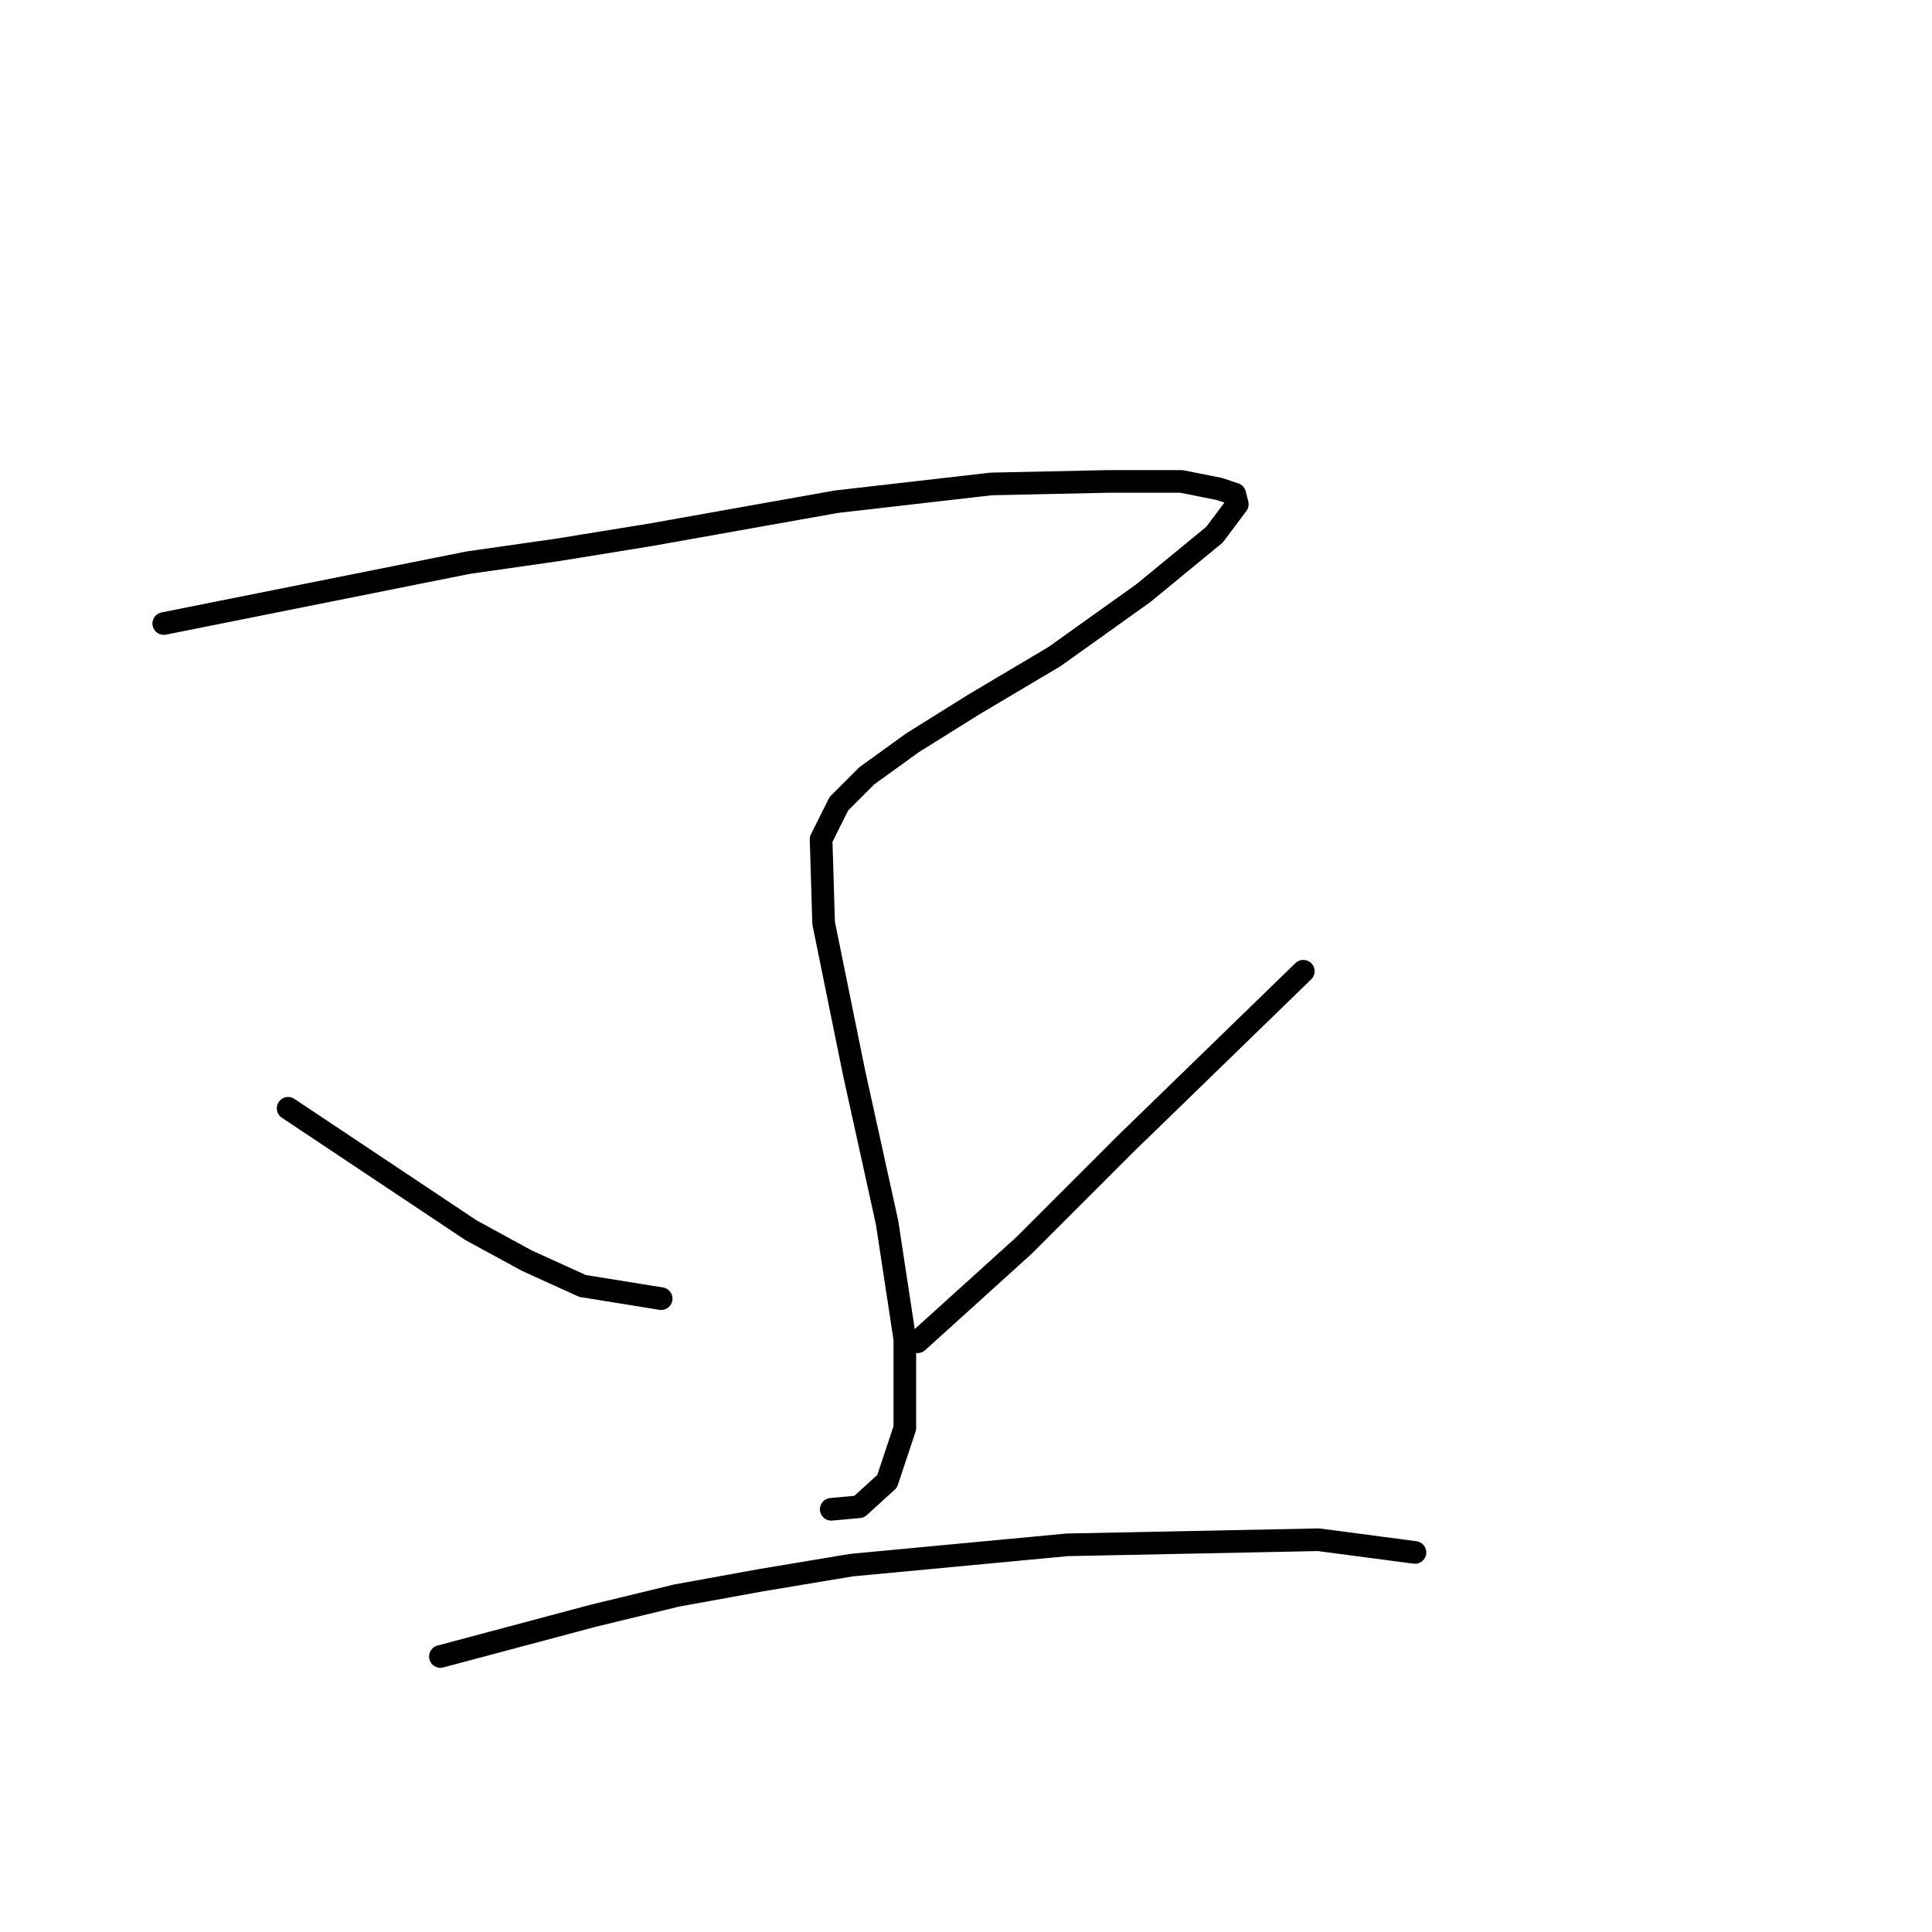 <?xml version="1.0" standalone="no"?>
    <svg width="256" height="256" xmlns="http://www.w3.org/2000/svg" version="1.1">
    <polyline stroke="black" stroke-width="3" stroke-linecap="round" fill="transparent" stroke-linejoin="round" points="21.698 82.623 41.876 78.588 62.053 74.552 73.823 72.871 86.266 70.853 110.815 66.481 131.329 64.127 146.799 63.791 156.551 63.791 161.595 64.8 163.613 65.472 163.949 66.817 160.923 70.853 151.507 78.588 139.737 86.995 128.975 93.384 120.904 98.429 114.851 102.801 111.152 106.5 108.798 111.208 109.134 122.306 113.169 142.147 117.541 161.988 119.895 177.457 119.895 189.228 117.541 196.29 113.842 199.653 110.143 199.989 110.143 199.989 " />
        <polyline stroke="black" stroke-width="3" stroke-linecap="round" fill="transparent" stroke-linejoin="round" points="38.176 146.855 50.283 154.926 62.389 162.997 69.788 167.032 77.186 170.395 87.611 172.077 87.611 172.077 " />
        <polyline stroke="black" stroke-width="3" stroke-linecap="round" fill="transparent" stroke-linejoin="round" points="172.693 128.695 160.923 140.129 149.153 151.563 135.701 165.015 121.577 177.794 121.577 177.794 " />
        <polyline stroke="black" stroke-width="3" stroke-linecap="round" fill="transparent" stroke-linejoin="round" points="58.354 219.494 68.443 216.803 78.531 214.113 89.629 211.423 100.727 209.405 112.833 207.387 141.418 204.697 174.711 204.024 187.49 205.706 187.49 205.706 " />
        </svg>